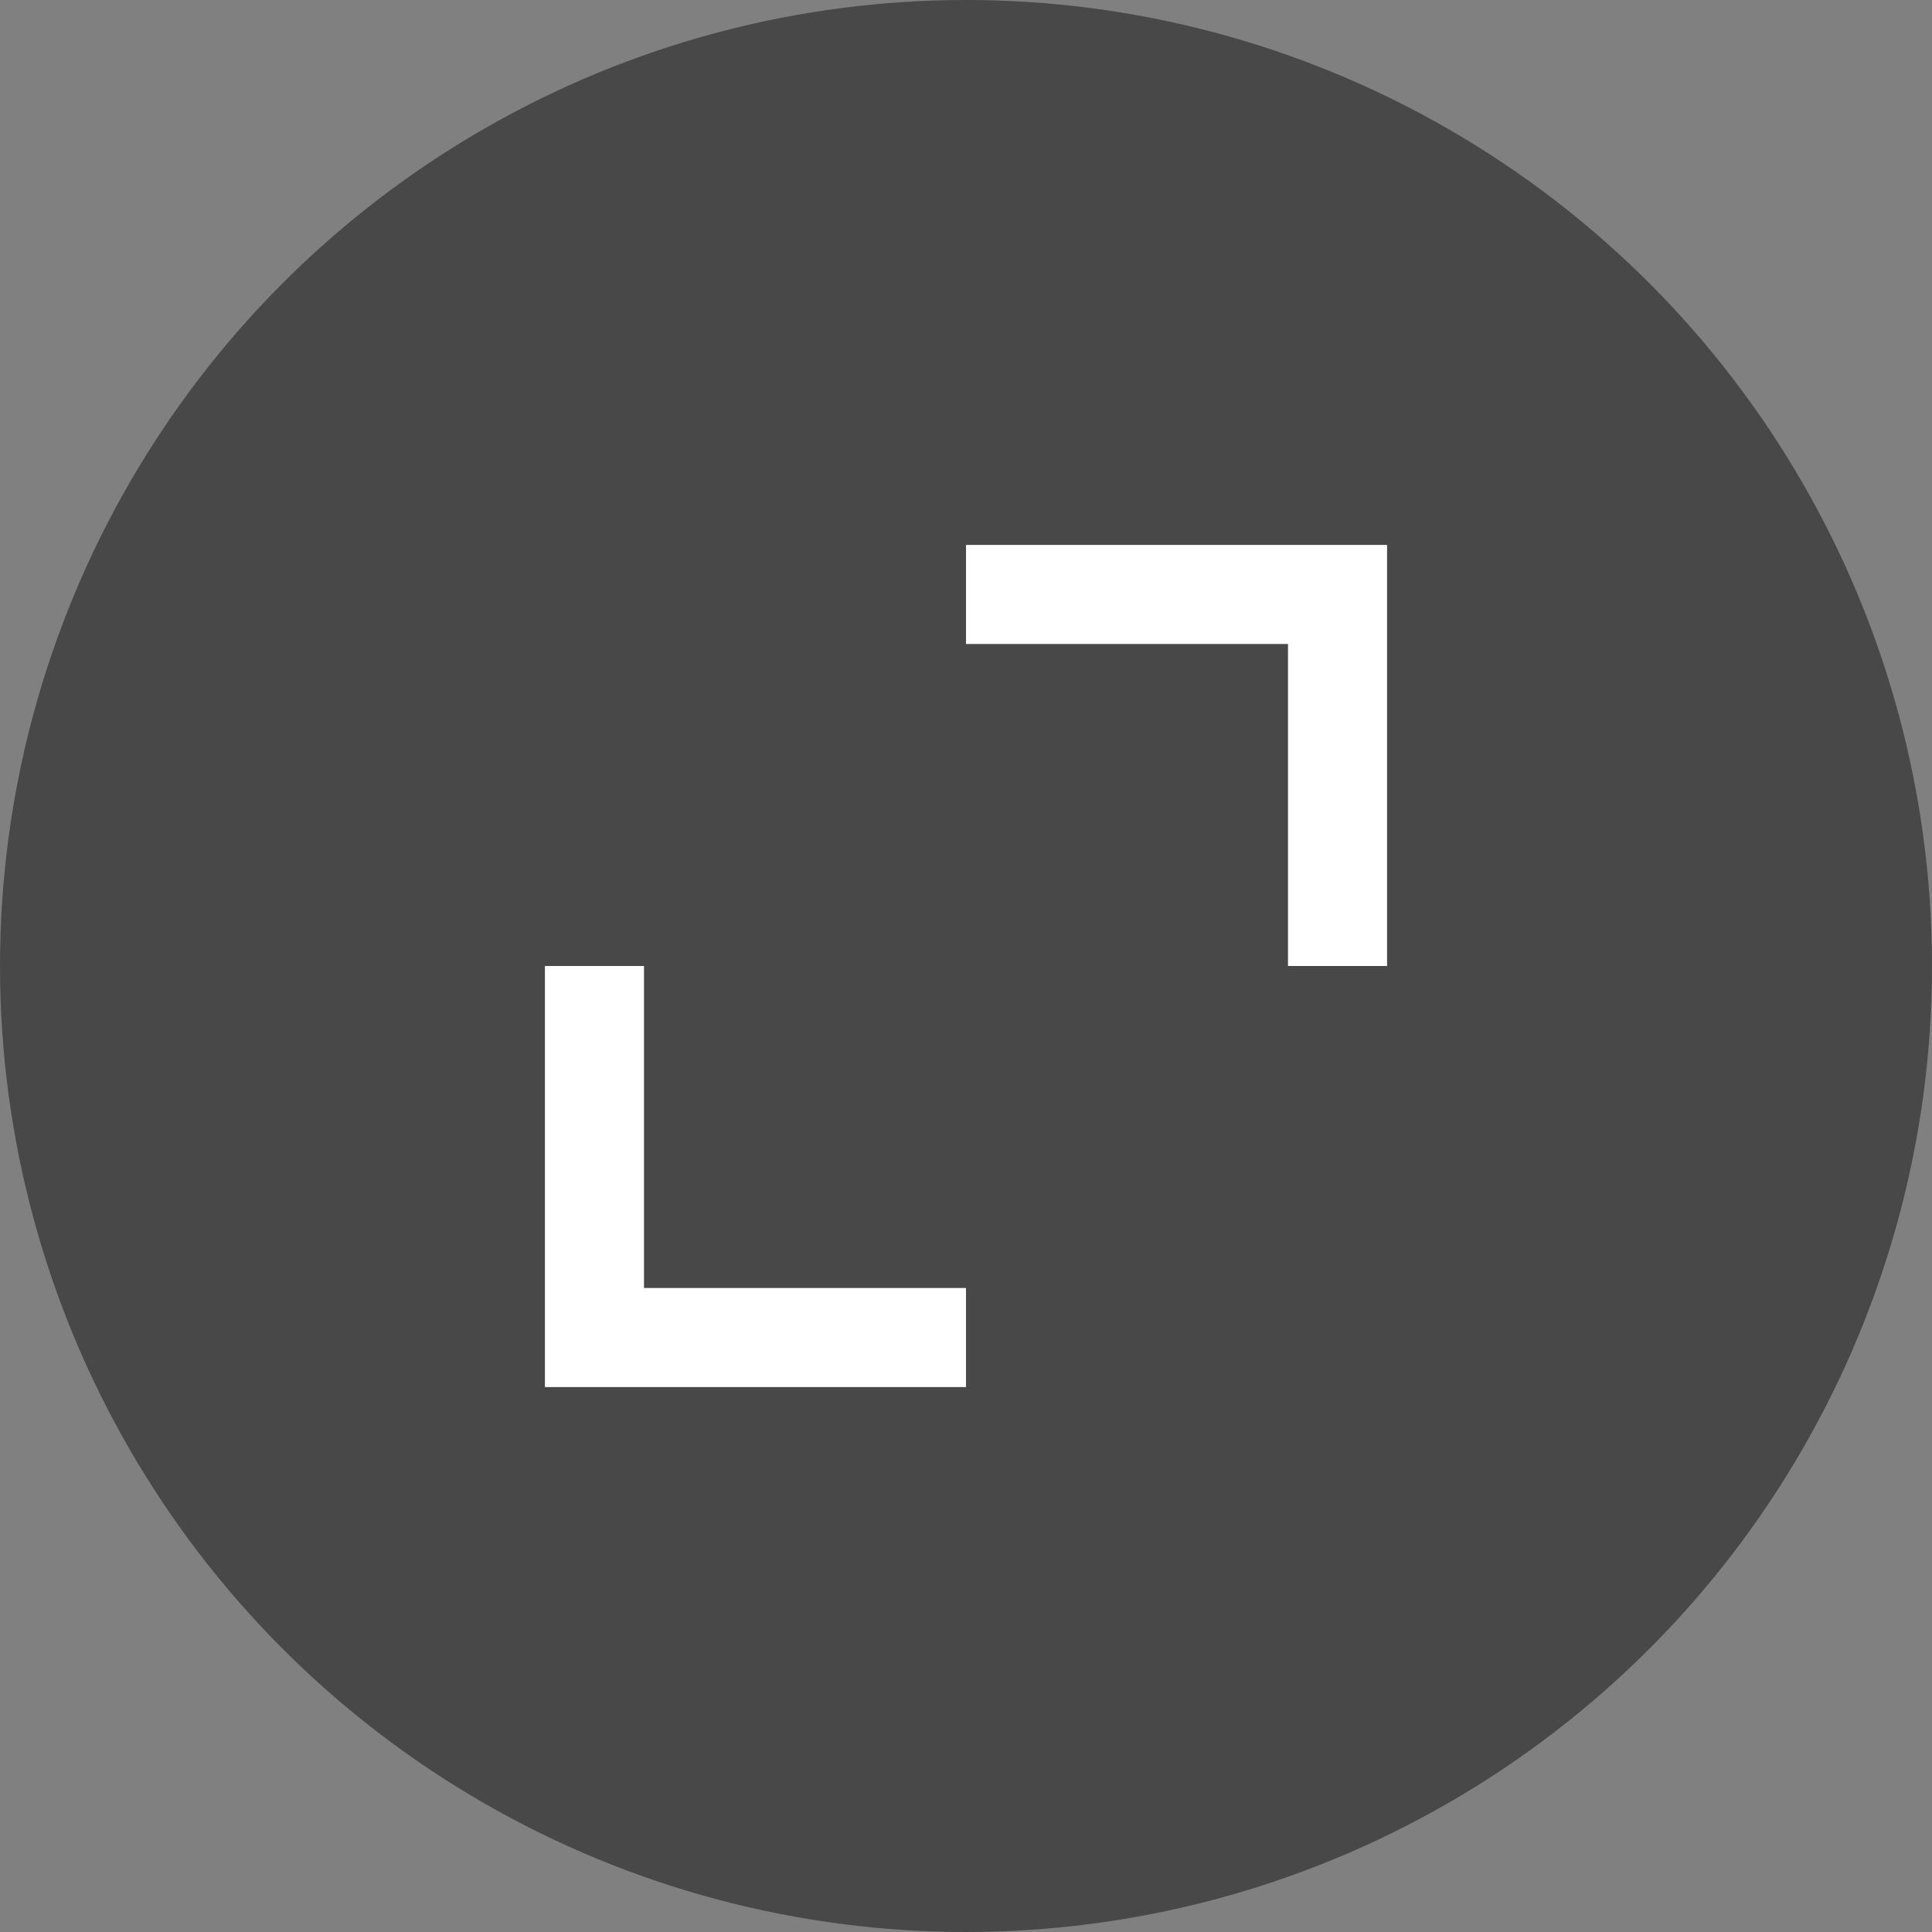 <svg width="39" height="39" viewBox="0 0 39 39" fill="none" xmlns="http://www.w3.org/2000/svg">
<rect x="0" y="0" width="39" height="39" fill="#808080" stroke="none"/>
<circle cx="19.5" cy="19.5" r="19.5" fill="#484848"/>
<path d="M19.5 12H27V19.5M19.5 27H12V19.5" stroke="white" stroke-width="2"/>
</svg>
